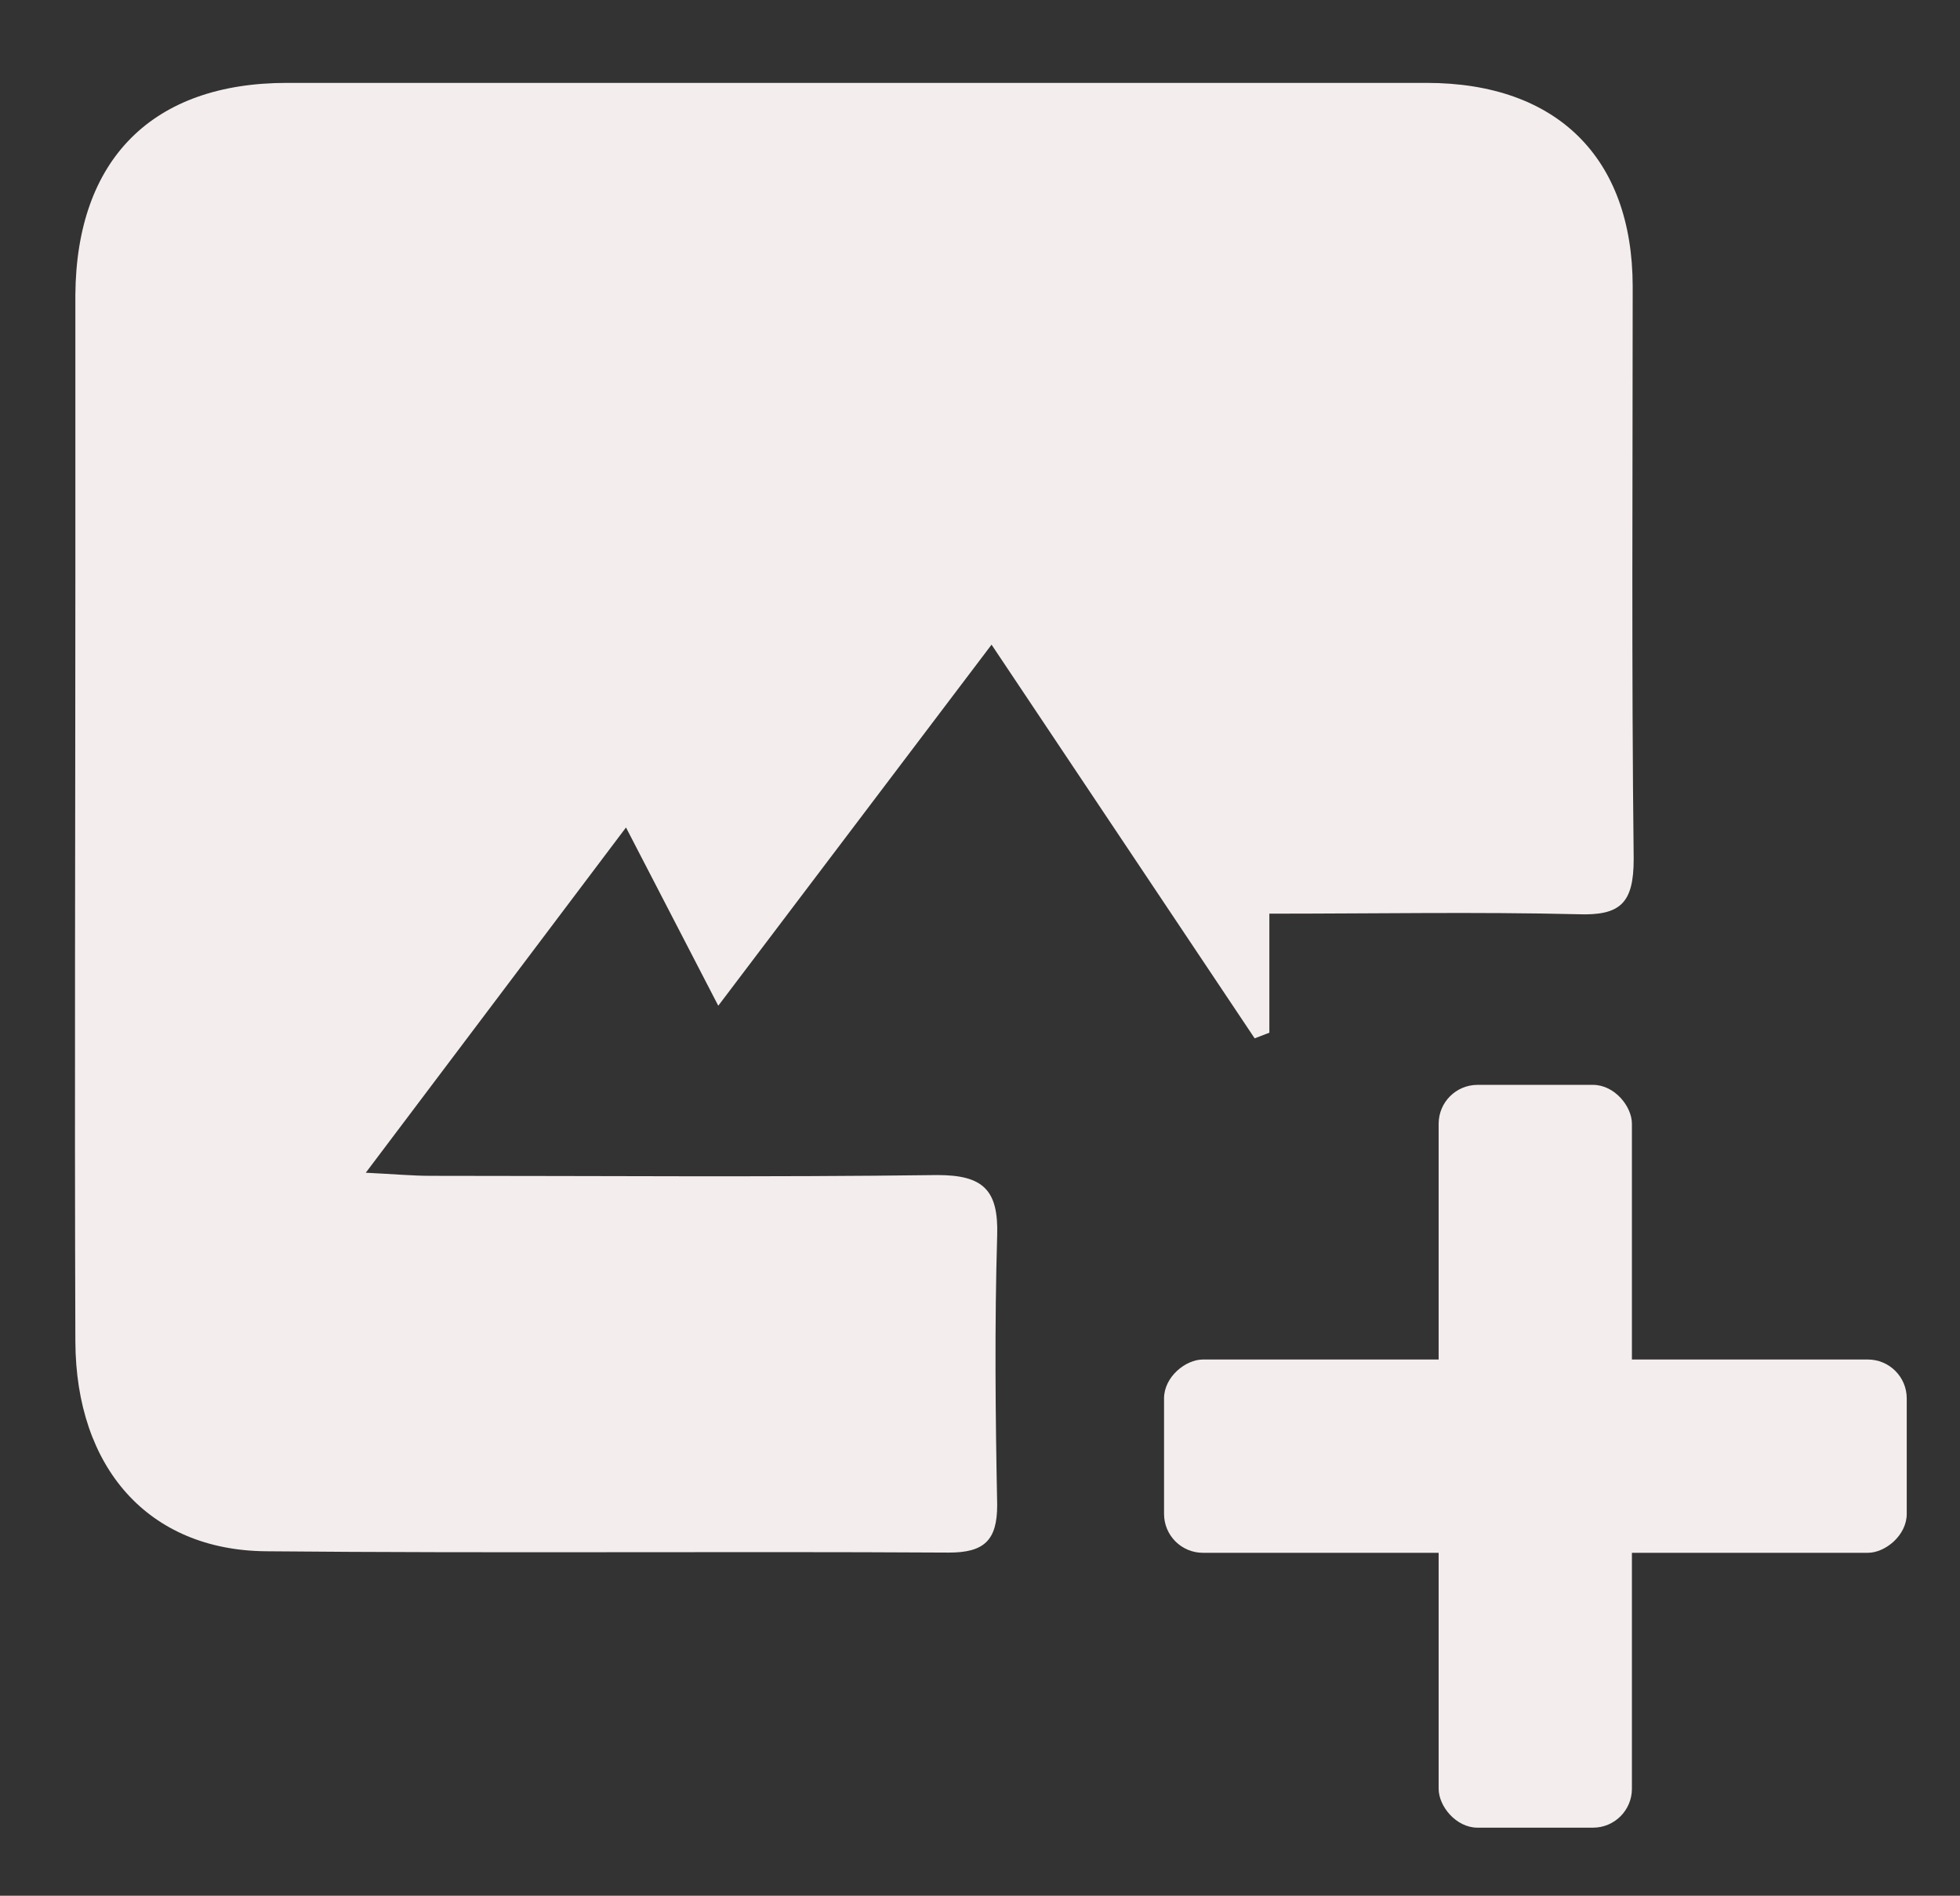 <svg id="圖層_1" data-name="圖層 1" xmlns="http://www.w3.org/2000/svg" viewBox="0 0 177.37 171.53"><rect x="0" y="0" width="177.37" height="171.53" fill="#333333" stroke="none"/><defs><style>.cls-1{fill:#f4eded;}</style></defs><path class="cls-1" d="M114.87,82.67V93.44l-1.33.51c-7.82-11.71-15.65-23.41-23.81-35.62L65,91c-2.86-5.51-5.35-10.34-8.35-16.13-7.9,10.48-15.4,20.44-23.55,31.24,2.5.12,4.19.28,5.89.28,15.28,0,30.56.13,45.84-.07,4.14,0,5.53,1.35,5.41,5.44-.24,8.13-.16,16.28,0,24.42,0,3.19-1.17,4.31-4.41,4.3-20.59-.12-41.19.07-61.78-.12-10.6-.1-17.19-7.53-17.23-19-.08-23.09,0-46.18,0-69.27,0-8.47,0-16.94,0-25.41.09-12.29,7-19.18,19.14-19.18q51.57,0,103.14,0c11.79,0,18.63,6.77,18.65,18.4,0,17.27-.11,34.55.09,51.82,0,4-1.19,5.15-5.09,5C133.63,82.5,124.54,82.67,114.87,82.67Z"/><rect class="cls-1" x="130.19" y="98.16" width="17.49" height="67.21" rx="3.52"/><rect class="cls-1" x="130.19" y="98.16" width="17.49" height="67.21" rx="3.52" transform="translate(270.71 -7.18) rotate(90)"/></svg>